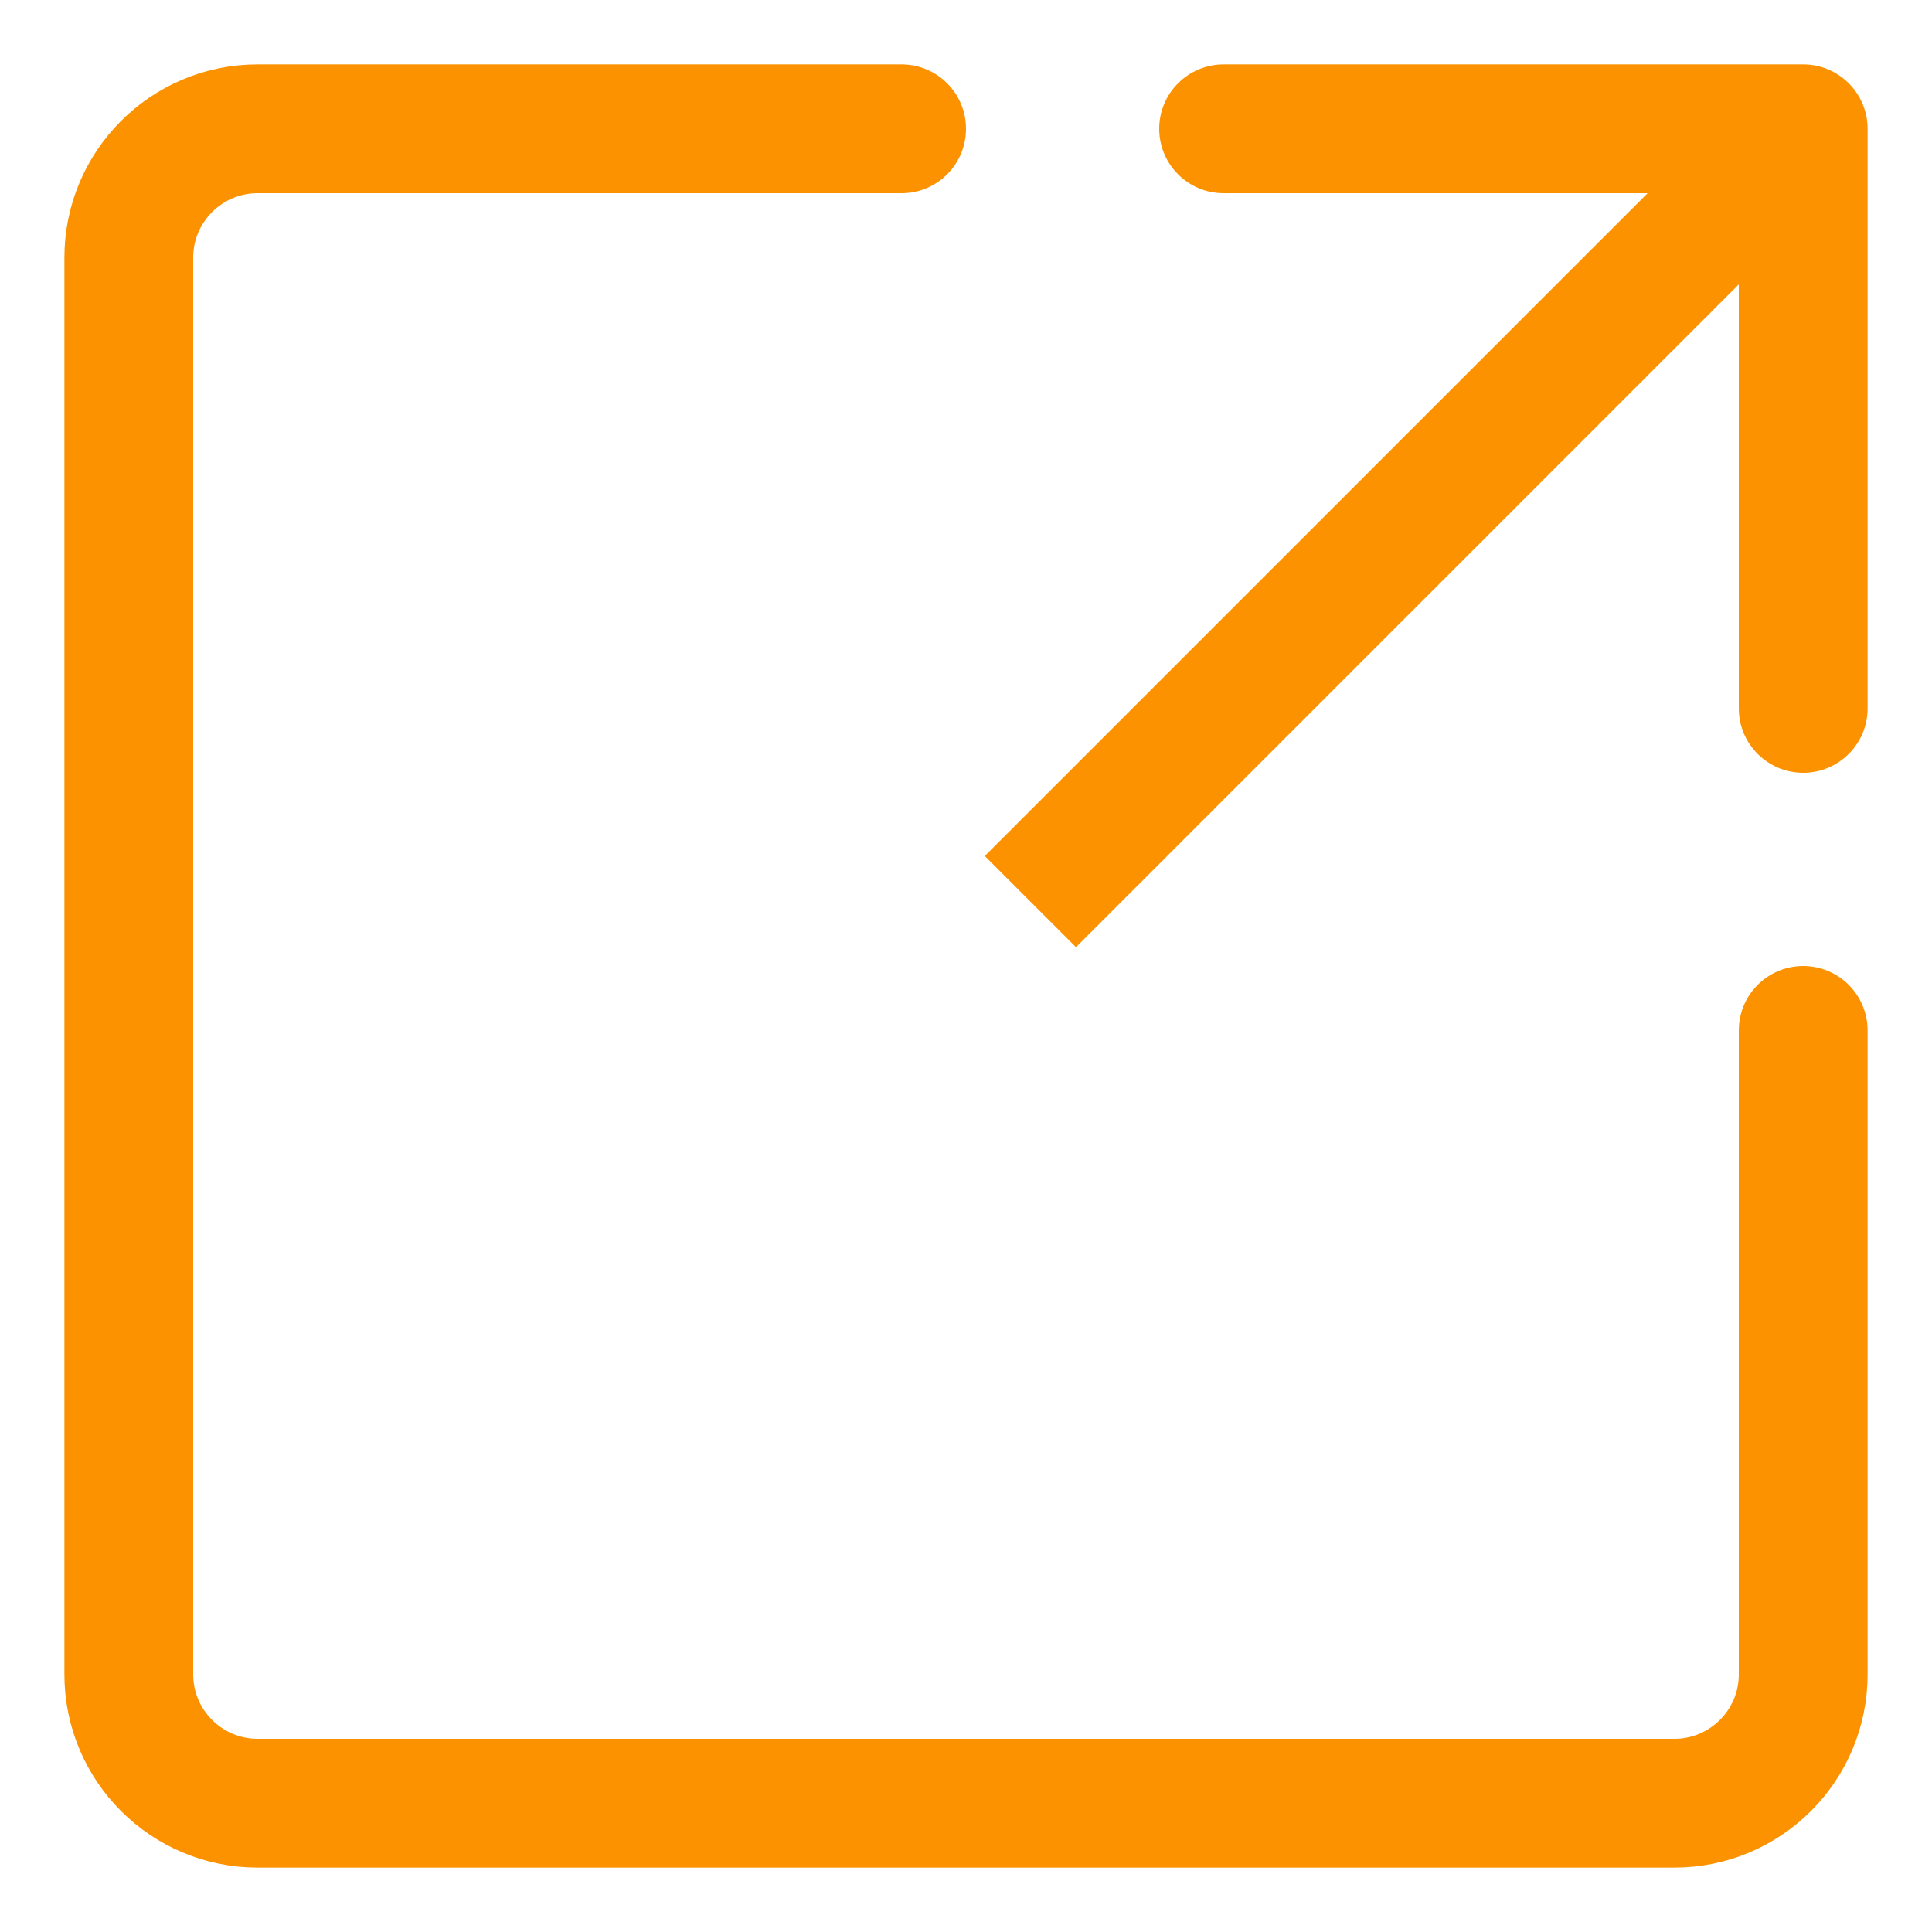 <svg width="15" height="15" viewBox="0 0 15 15" fill="none" xmlns="http://www.w3.org/2000/svg">
<path d="M7 1H2C1.448 1 1 1.448 1 2V13C1 13.552 1.448 14 2 14H13C13.552 14 14 13.552 14 13V8" stroke="#FC9200" stroke-linecap="round"/>
<path d="M14.5 1C14.5 0.724 14.276 0.5 14 0.5L9.5 0.5C9.224 0.5 9 0.724 9 1C9 1.276 9.224 1.5 9.5 1.5L13.5 1.5L13.5 5.5C13.5 5.776 13.724 6 14 6C14.276 6 14.5 5.776 14.5 5.5L14.5 1ZM8.354 7.354L14.354 1.354L13.646 0.646L7.646 6.646L8.354 7.354Z" fill="#FC9200"/>
</svg>
